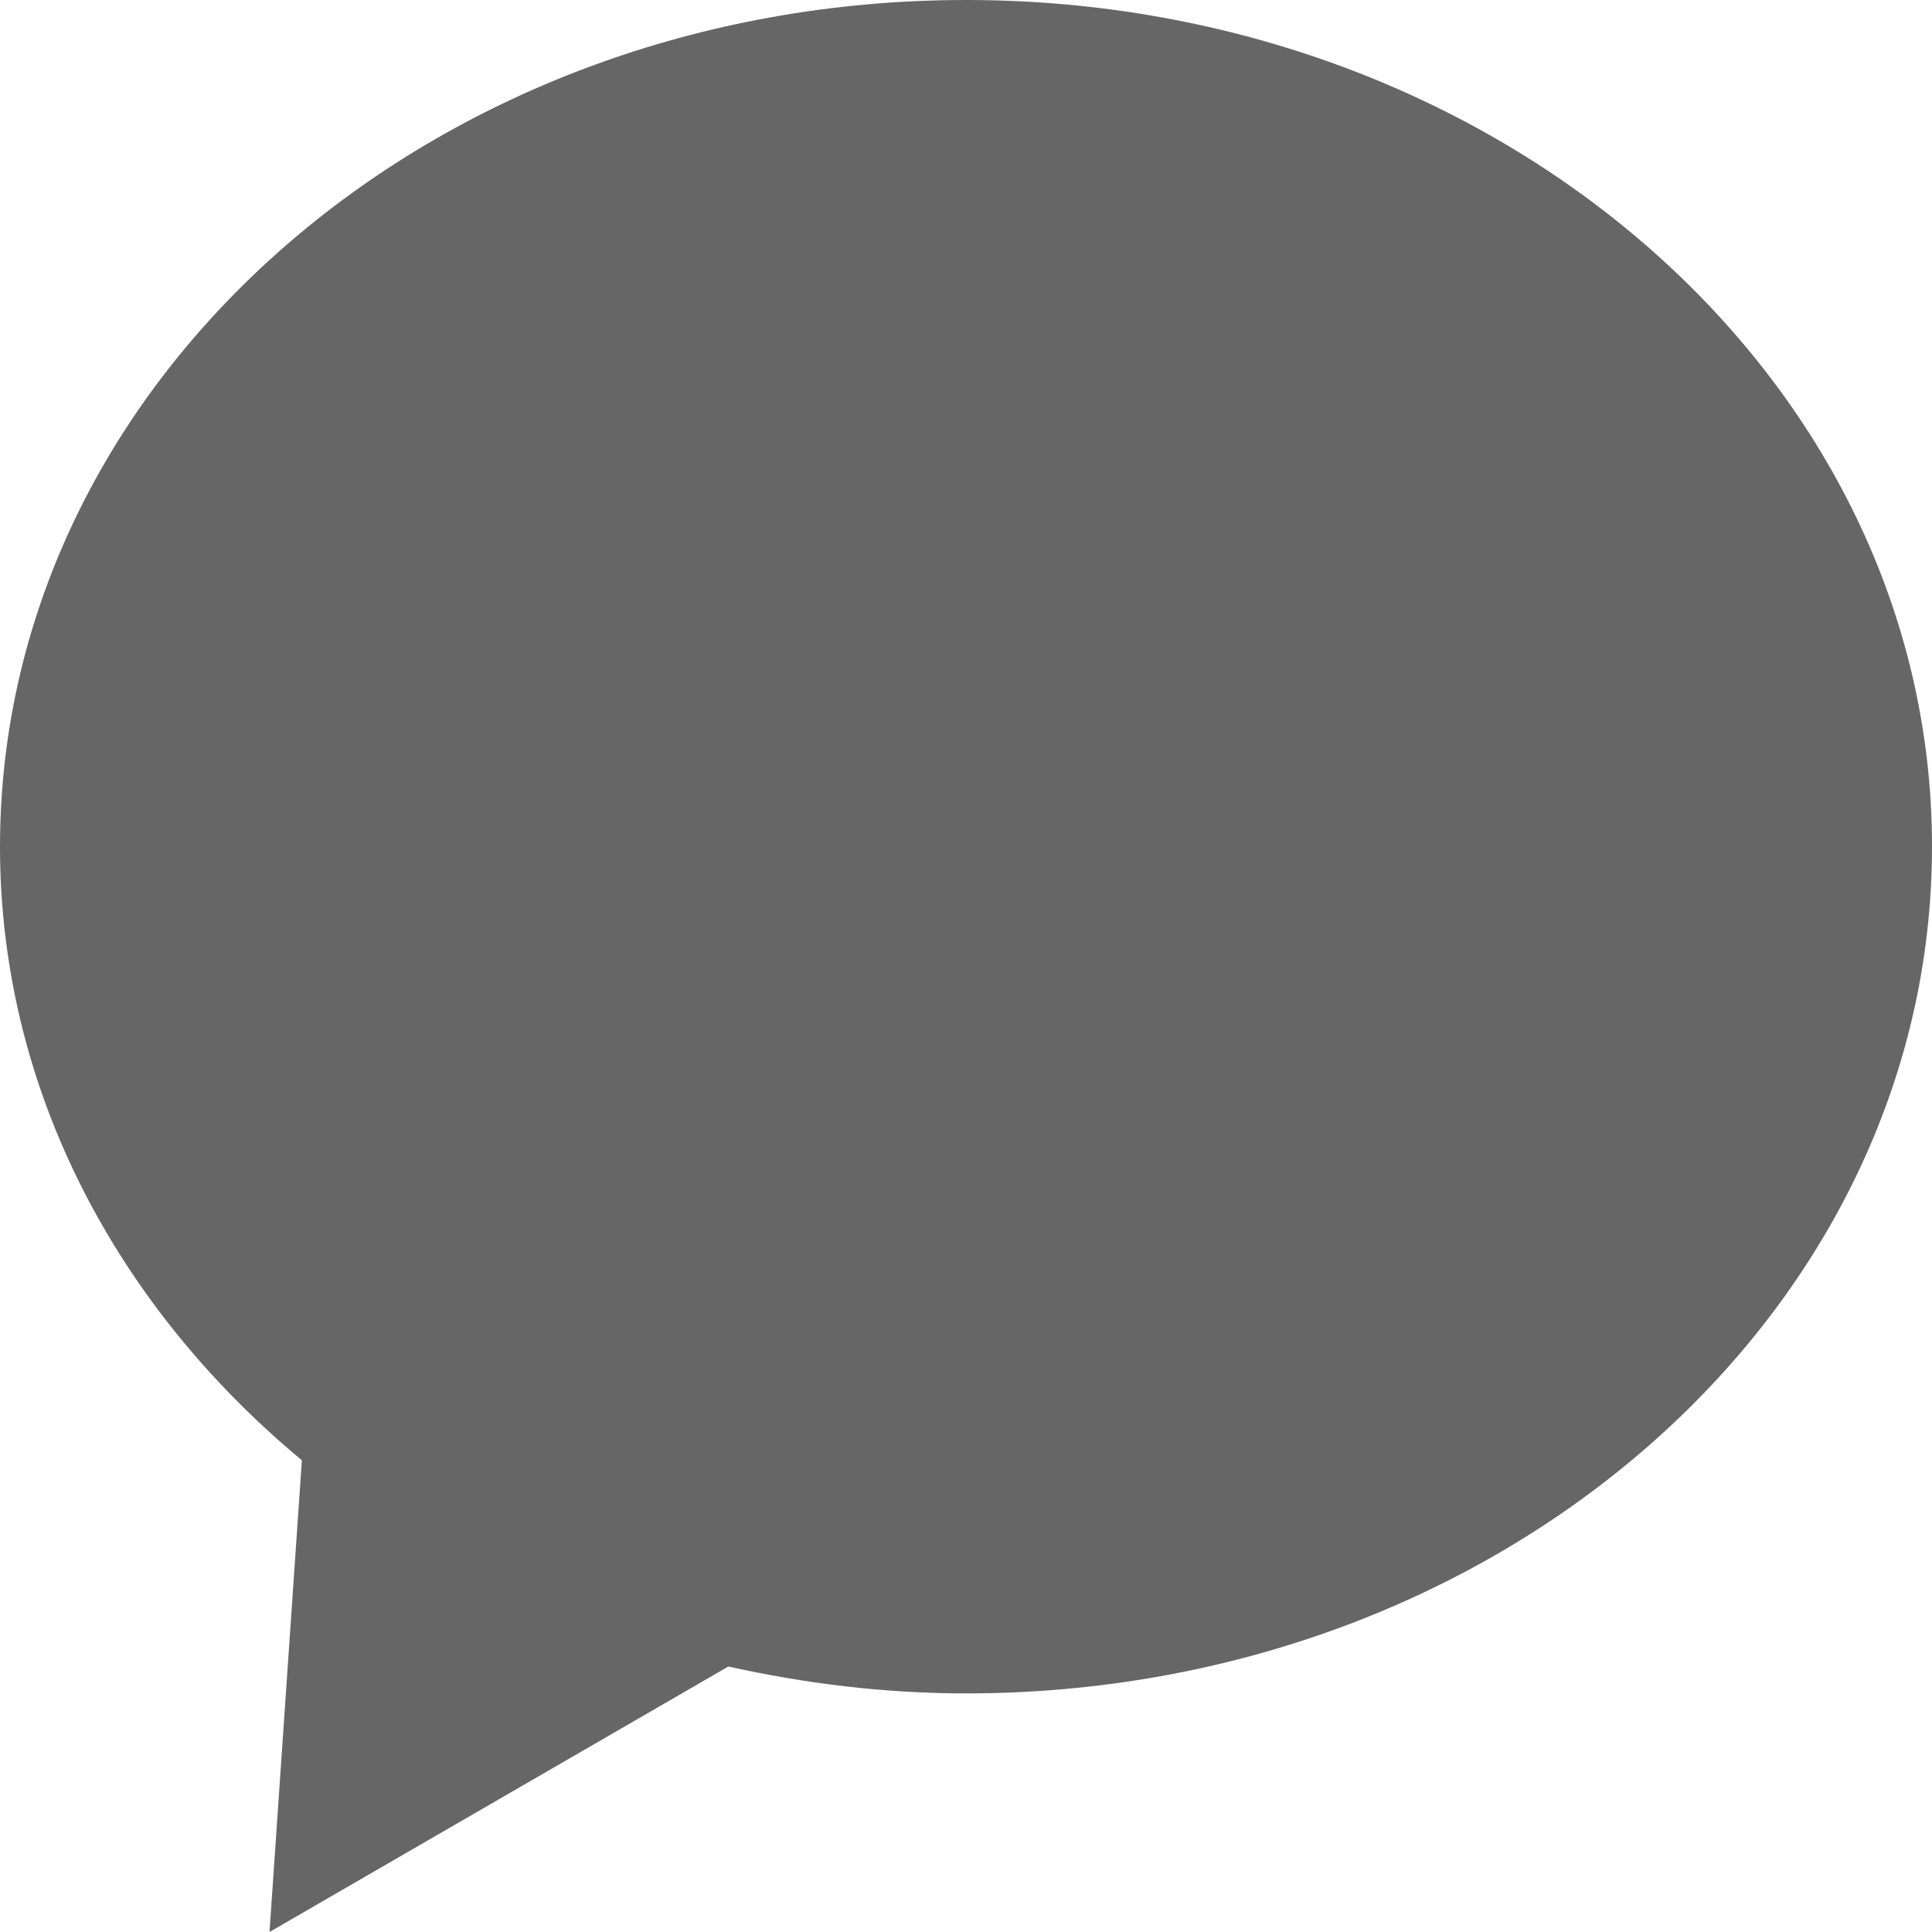 
<svg width="12" height="12" viewBox="0 0 12 12" fill="none" xmlns="http://www.w3.org/2000/svg">
<path d="M6 0C2.686 0 0 2.355 0 5.259C0 6.761 0.722 8.113 1.875 9.07L1.674 12L4.524 10.351C4.997 10.456 5.49 10.518 6 10.518C9.314 10.518 12 8.163 12 5.259C12.001 2.355 9.314 0 6 0Z" fill="#666666"/>
</svg>
